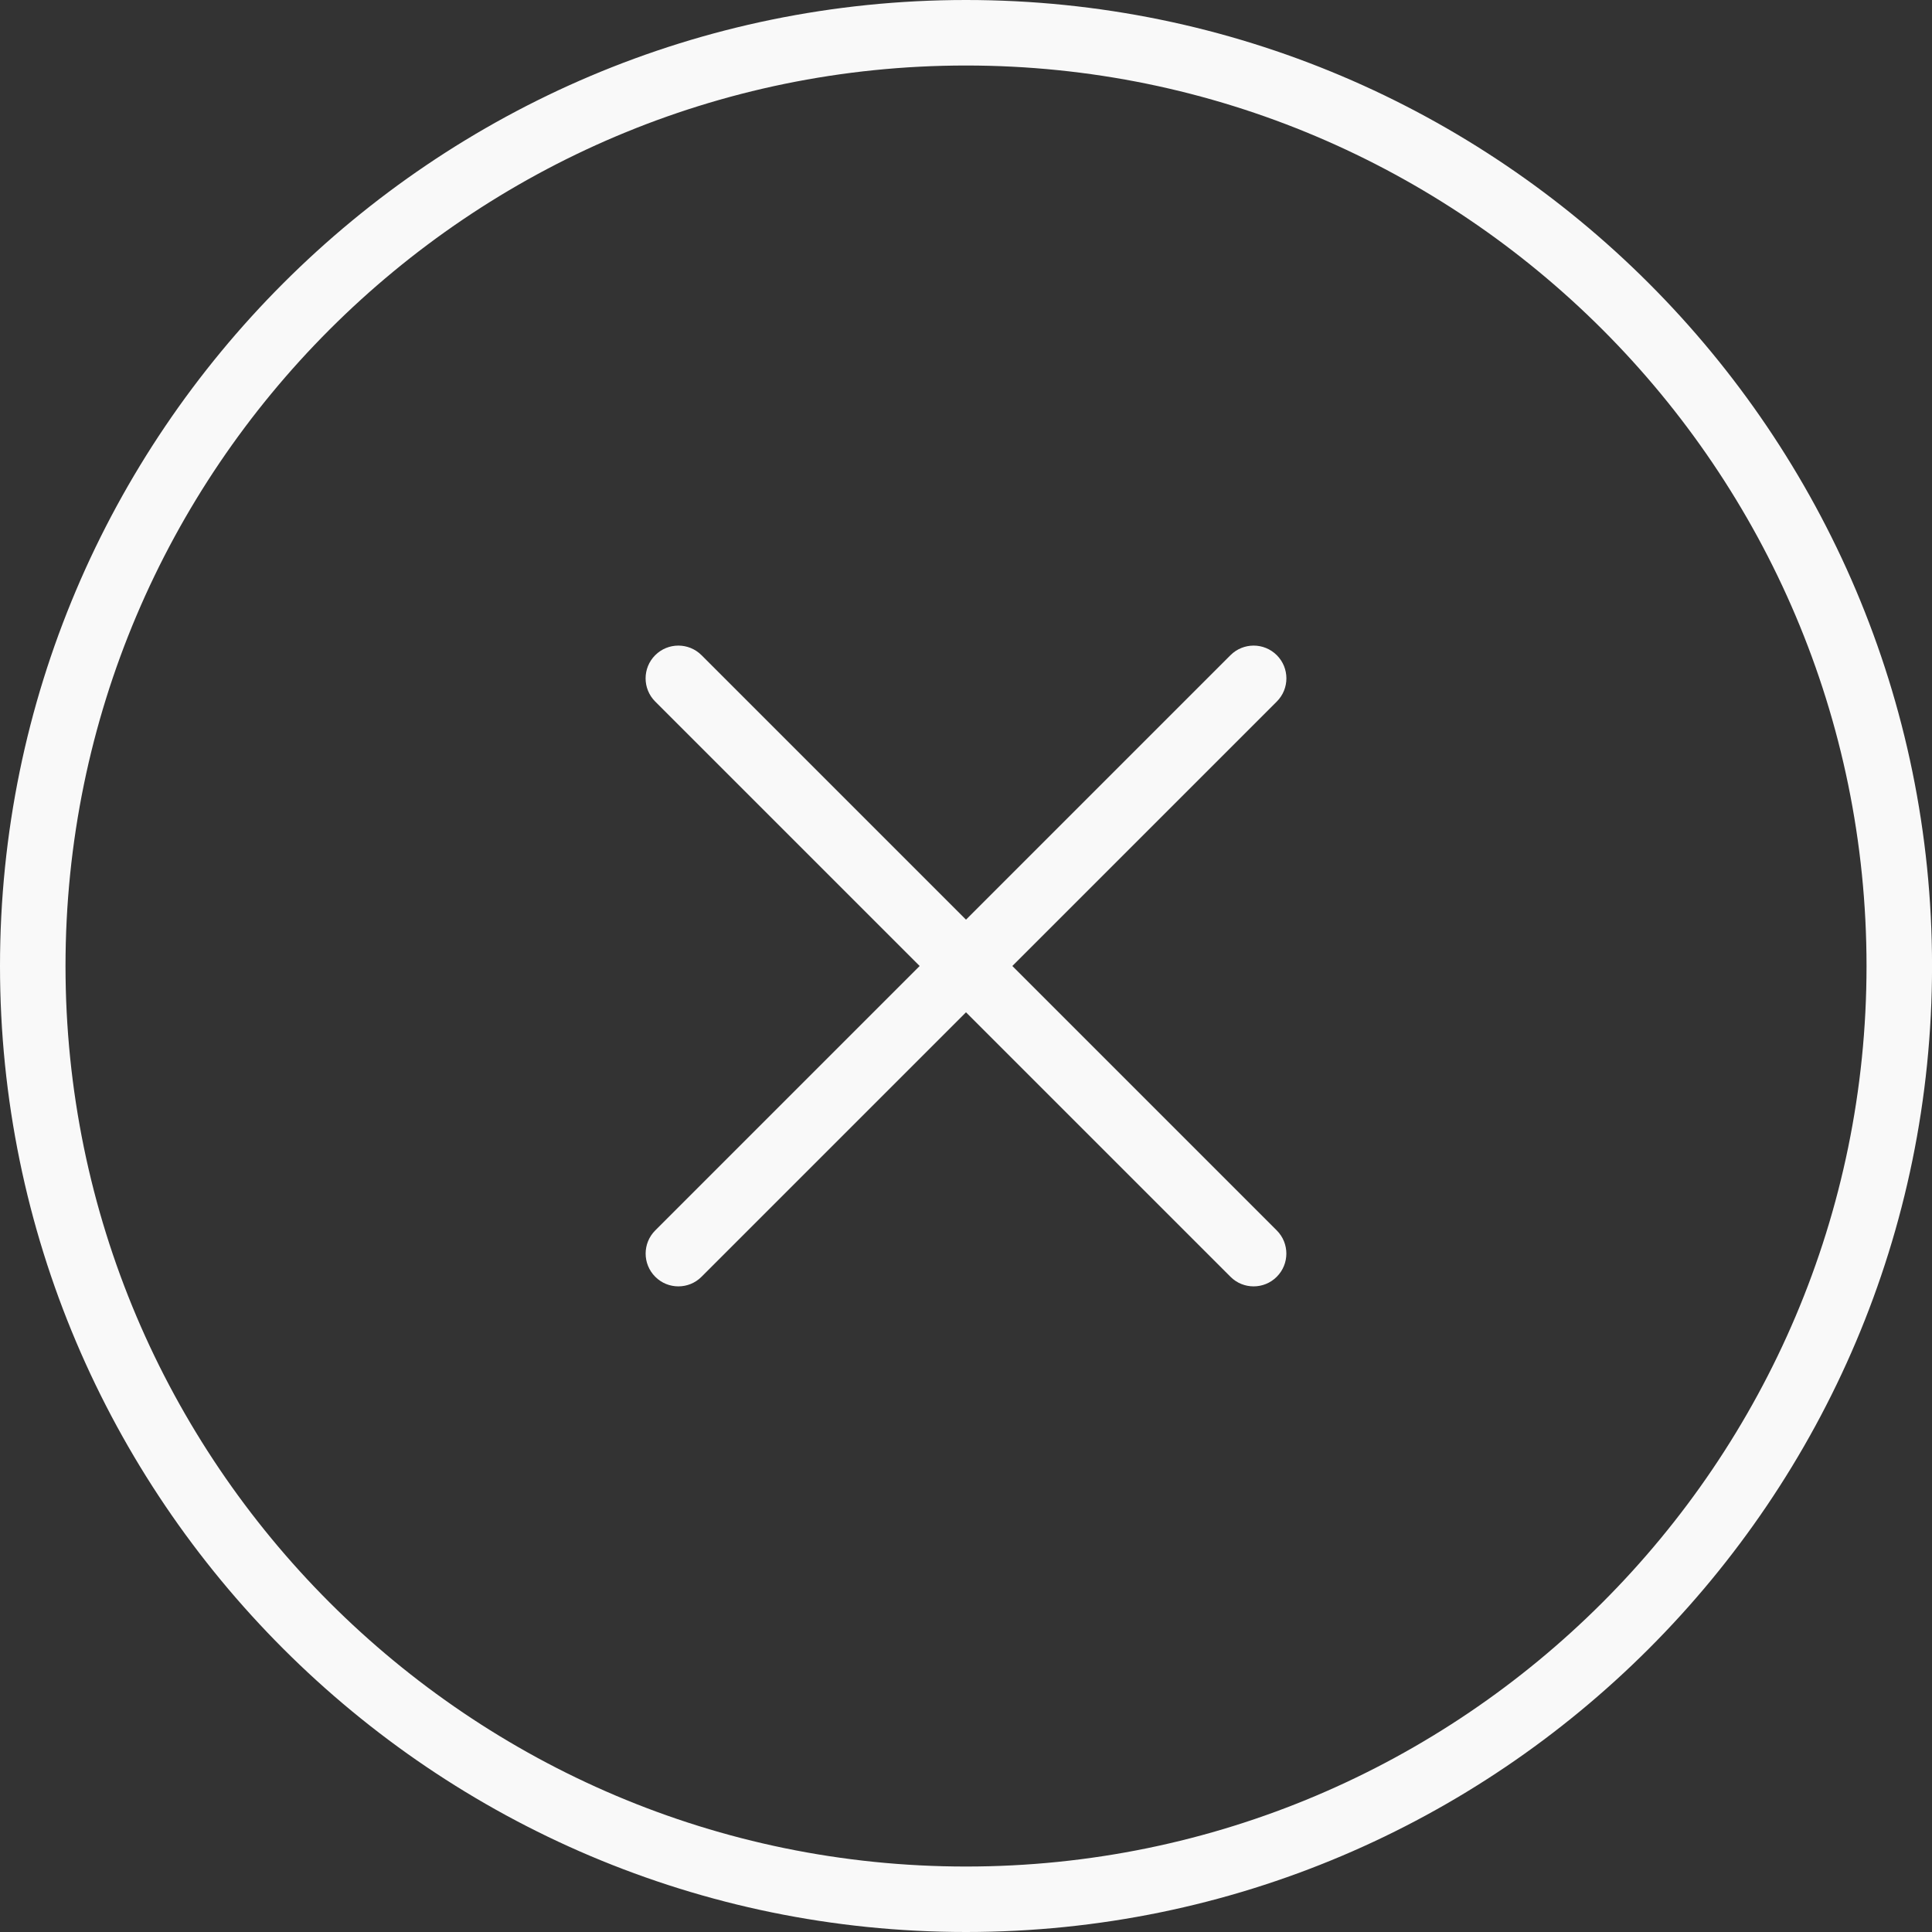<?xml version="1.0" encoding="UTF-8" standalone="no"?>
<!-- Generator: Adobe Illustrator 16.0.4, SVG Export Plug-In . SVG Version: 6.00 Build 0)  -->

<svg
   xmlns:dc="http://purl.org/dc/elements/1.1/"
   xmlns:cc="http://creativecommons.org/ns#"
   xmlns:rdf="http://www.w3.org/1999/02/22-rdf-syntax-ns#"
   xmlns:svg="http://www.w3.org/2000/svg"
   xmlns="http://www.w3.org/2000/svg"
   xmlns:sodipodi="http://sodipodi.sourceforge.net/DTD/sodipodi-0.dtd"
   xmlns:inkscape="http://www.inkscape.org/namespaces/inkscape"
   version="1.1"
   id="Capa_1"
   x="0px"
   y="0px"
   width="44.237px"
   height="44.237px"
   viewBox="0 0 44.237 44.237"
   style="enable-background:new 0 0 44.237 44.237;"
   xml:space="preserve"
   inkscape:version="0.48.4 r9939"
   sodipodi:docname="close33.svg"><rect x="0" y="0" width="44.237" height="44.237" fill="#333333" stroke="none"/><defs
   id="defs51" /><sodipodi:namedview
   pagecolor="#ffffff"
   bordercolor="#666666"
   borderopacity="1"
   objecttolerance="10"
   gridtolerance="10"
   guidetolerance="10"
   inkscape:pageopacity="0"
   inkscape:pageshadow="2"
   inkscape:window-width="640"
   inkscape:window-height="480"
   id="namedview49"
   showgrid="false"
   inkscape:zoom="5.3349007"
   inkscape:cx="22.1185"
   inkscape:cy="22.1185"
   inkscape:window-x="2264"
   inkscape:window-y="355"
   inkscape:window-maximized="0"
   inkscape:current-layer="Capa_1" />
<g
   id="g3"
   style="fill:#f9f9f9">
	<g
   id="g5"
   style="fill:#f9f9f9">
		<line
   x1="15.533"
   y1="28.704"
   x2="28.704"
   y2="15.533"
   id="line7"
   style="fill:#f9f9f9" />
		<path
   d="M15.533,29.454c-0.192,0-0.384-0.073-0.53-0.22c-0.293-0.293-0.293-0.768,0-1.061l13.171-13.171    c0.293-0.293,0.768-0.293,1.061,0s0.293,0.768,0,1.061L16.063,29.234C15.917,29.381,15.725,29.454,15.533,29.454z"
   id="path9"
   style="fill:#f9f9f9" />
	</g>
	<g
   id="g11"
   style="fill:#f9f9f9">
		<line
   x1="15.533"
   y1="15.533"
   x2="28.704"
   y2="28.704"
   id="line13"
   style="fill:#f9f9f9" />
		<path
   d="M28.704,29.454c-0.192,0-0.384-0.073-0.53-0.22L15.002,16.063c-0.293-0.293-0.293-0.768,0-1.061s0.768-0.293,1.061,0    l13.171,13.171c0.293,0.293,0.293,0.768,0,1.061C29.088,29.381,28.896,29.454,28.704,29.454z"
   id="path15"
   style="fill:#f9f9f9" />
	</g>
	<path
   d="M22.119,44.237C9.922,44.237,0,34.315,0,22.119S9.922,0,22.119,0s22.119,9.922,22.119,22.119S34.315,44.237,22.119,44.237z    M22.119,1.5C10.75,1.5,1.5,10.75,1.5,22.119s9.25,20.619,20.619,20.619s20.619-9.25,20.619-20.619S33.488,1.5,22.119,1.5z"
   id="path17"
   style="fill:#f9f9f9" />
</g>
<g
   id="g19">
</g>
<g
   id="g21">
</g>
<g
   id="g23">
</g>
<g
   id="g25">
</g>
<g
   id="g27">
</g>
<g
   id="g29">
</g>
<g
   id="g31">
</g>
<g
   id="g33">
</g>
<g
   id="g35">
</g>
<g
   id="g37">
</g>
<g
   id="g39">
</g>
<g
   id="g41">
</g>
<g
   id="g43">
</g>
<g
   id="g45">
</g>
<g
   id="g47">
</g>
</svg>